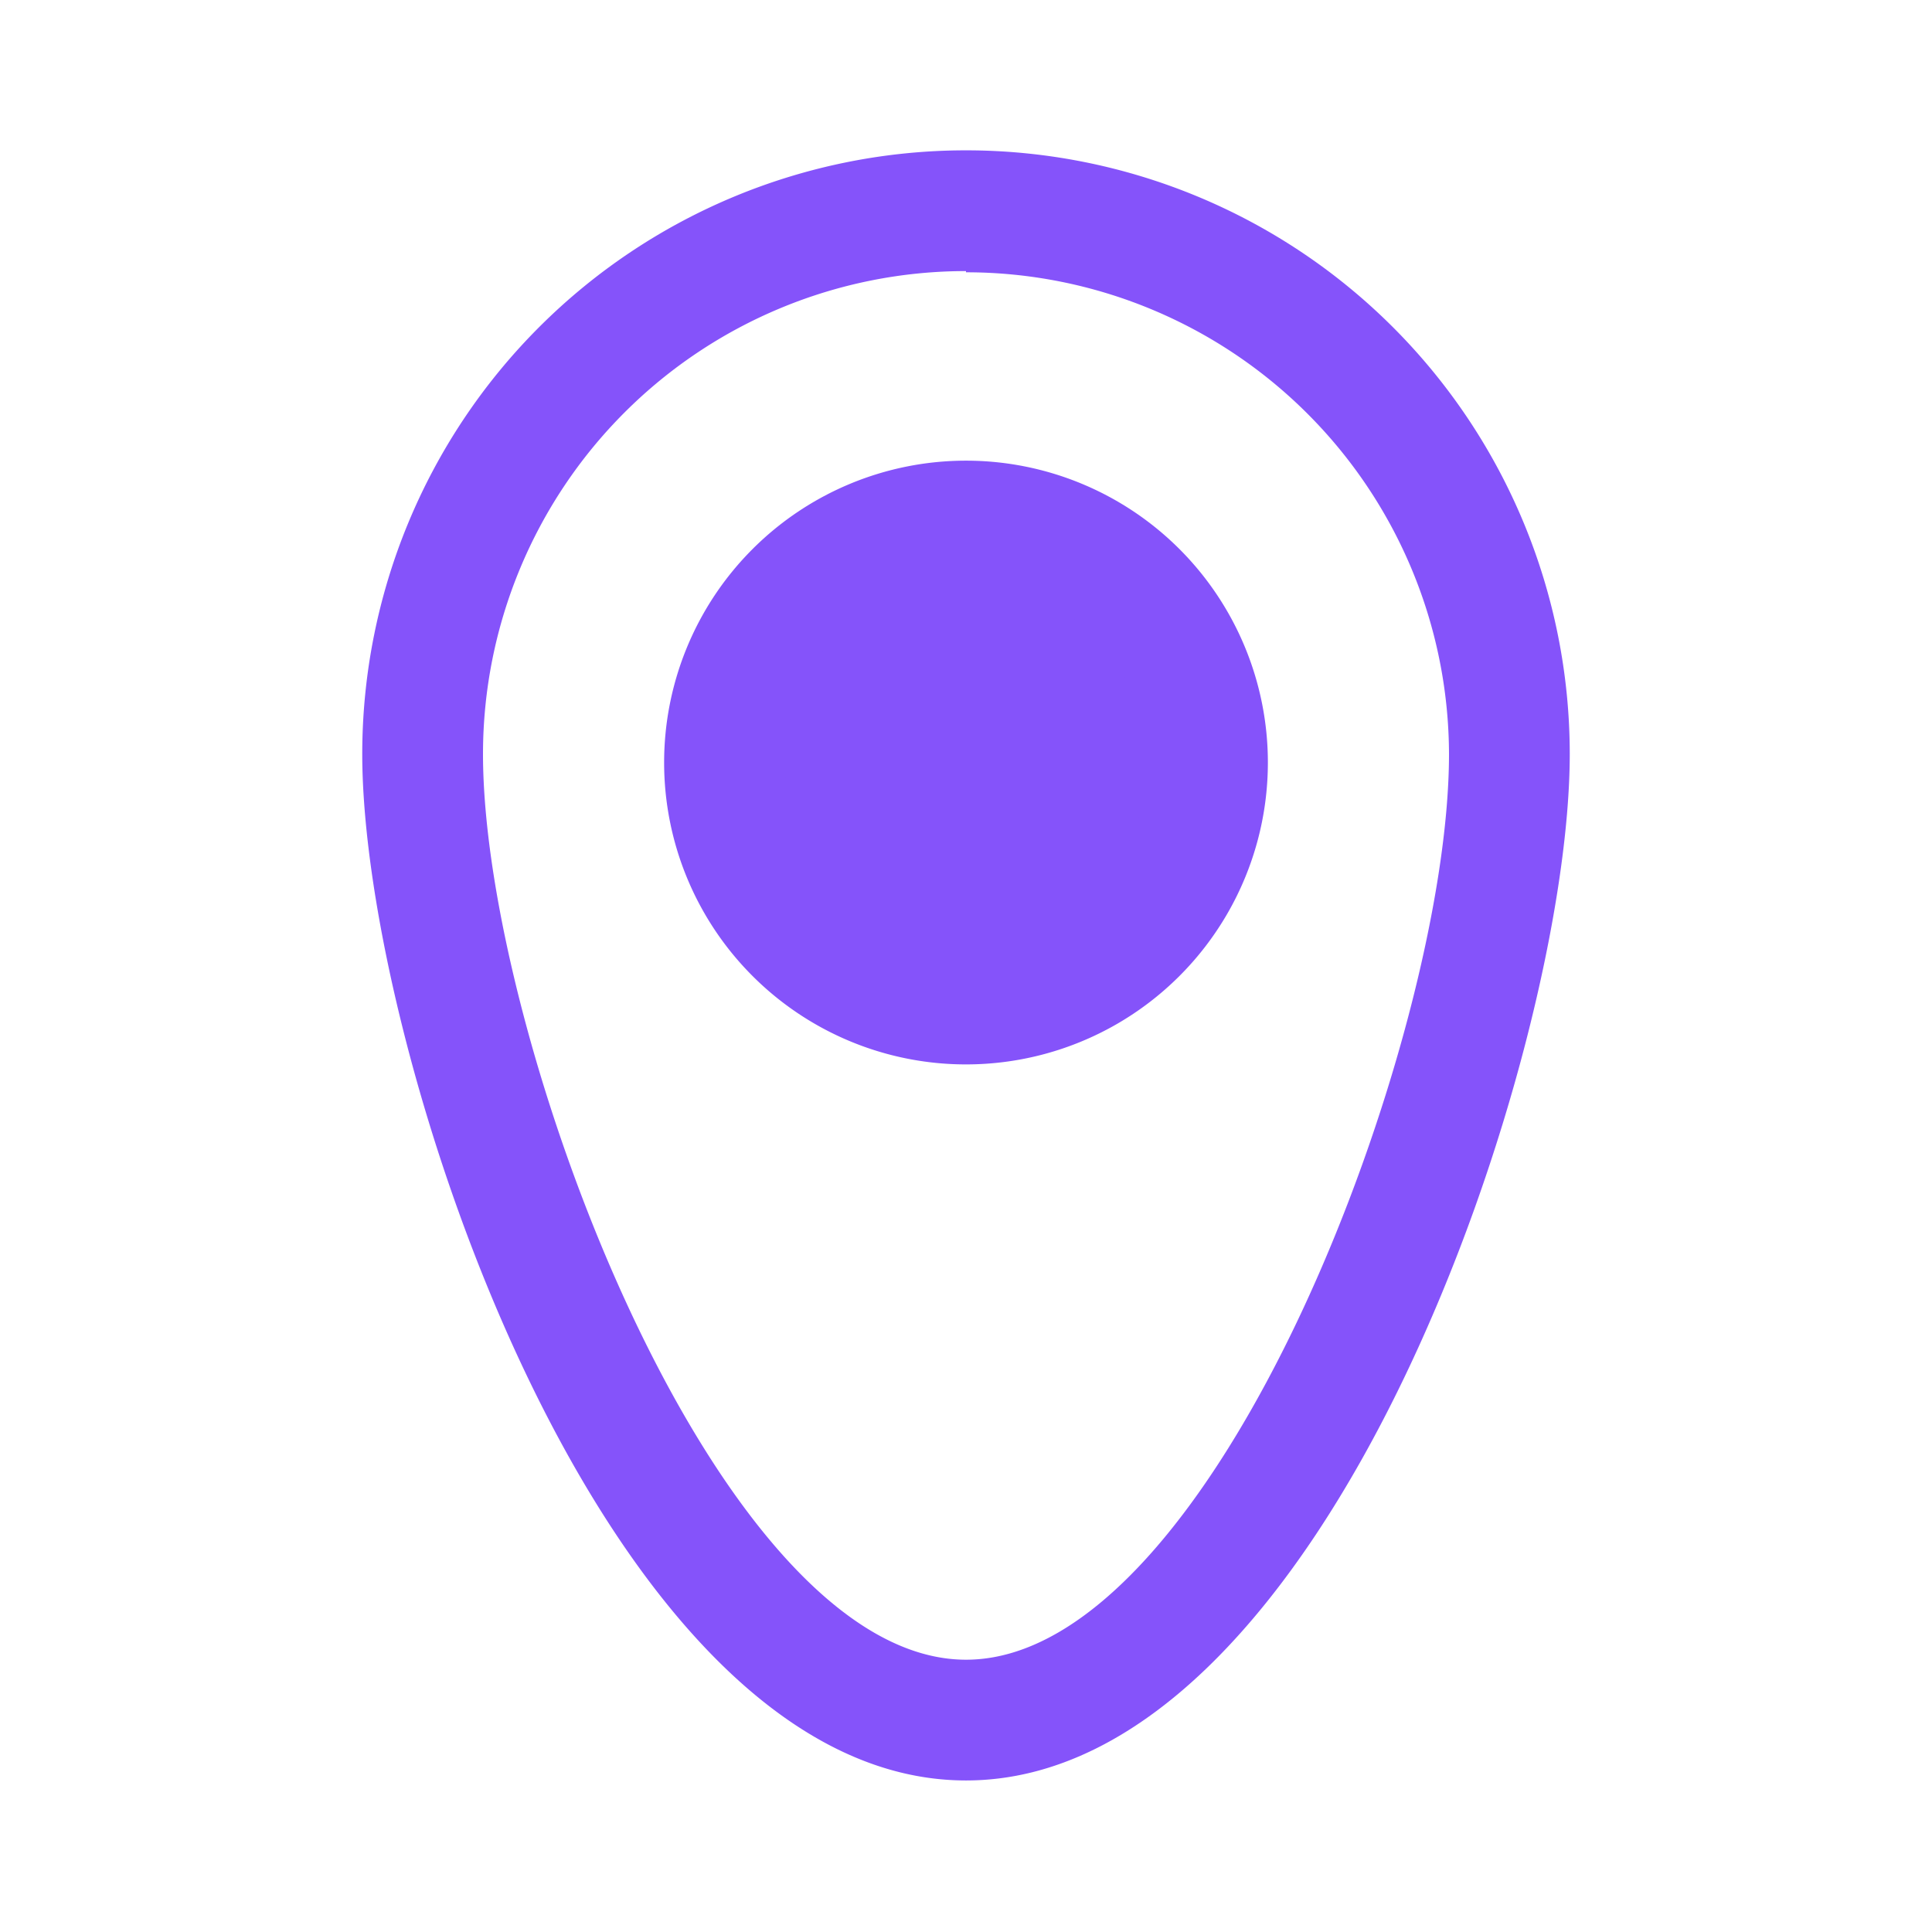 <!DOCTYPE svg PUBLIC "-//W3C//DTD SVG 1.1//EN" "http://www.w3.org/Graphics/SVG/1.1/DTD/svg11.dtd">
<!-- Uploaded to: SVG Repo, www.svgrepo.com, Transformed by: SVG Repo Mixer Tools -->
<svg width="800px" height="800px" viewBox="0 0 32 32" xmlns="http://www.w3.org/2000/svg" fill="#8553fa">
<g id="SVGRepo_bgCarrier" stroke-width="0"/>
<g id="SVGRepo_tracerCarrier" stroke-linecap="round" stroke-linejoin="round"/>
<g id="SVGRepo_iconCarrier"> <defs> <style>.cls-1{fill:none;}.cls-2{fill:#8553fa;}.cls-3{fill:#8553fa;}</style> </defs> <title/> <g id="location"> <rect class="cls-1" height="32" id="bg" width="32"/> <path class="cls-2" d="M16,29.49c-6,0-10-12.08-10-17a10,10,0,0,1,20,0C26,17.41,22,29.49,16,29.49Zm0-25a8,8,0,0,0-8,8c0,4.68,3.87,15,8,15s8-10.3,8-15A8,8,0,0,0,16,4.51Z"/> <circle class="cls-3" cx="16" cy="12.64" r="3.99"/> <path class="cls-2" d="M16,17.63a5,5,0,1,1,5-5A5,5,0,0,1,16,17.63Zm0-8a3,3,0,1,0,3,3A3,3,0,0,0,16,9.66Z"/> </g> </g>
</svg>